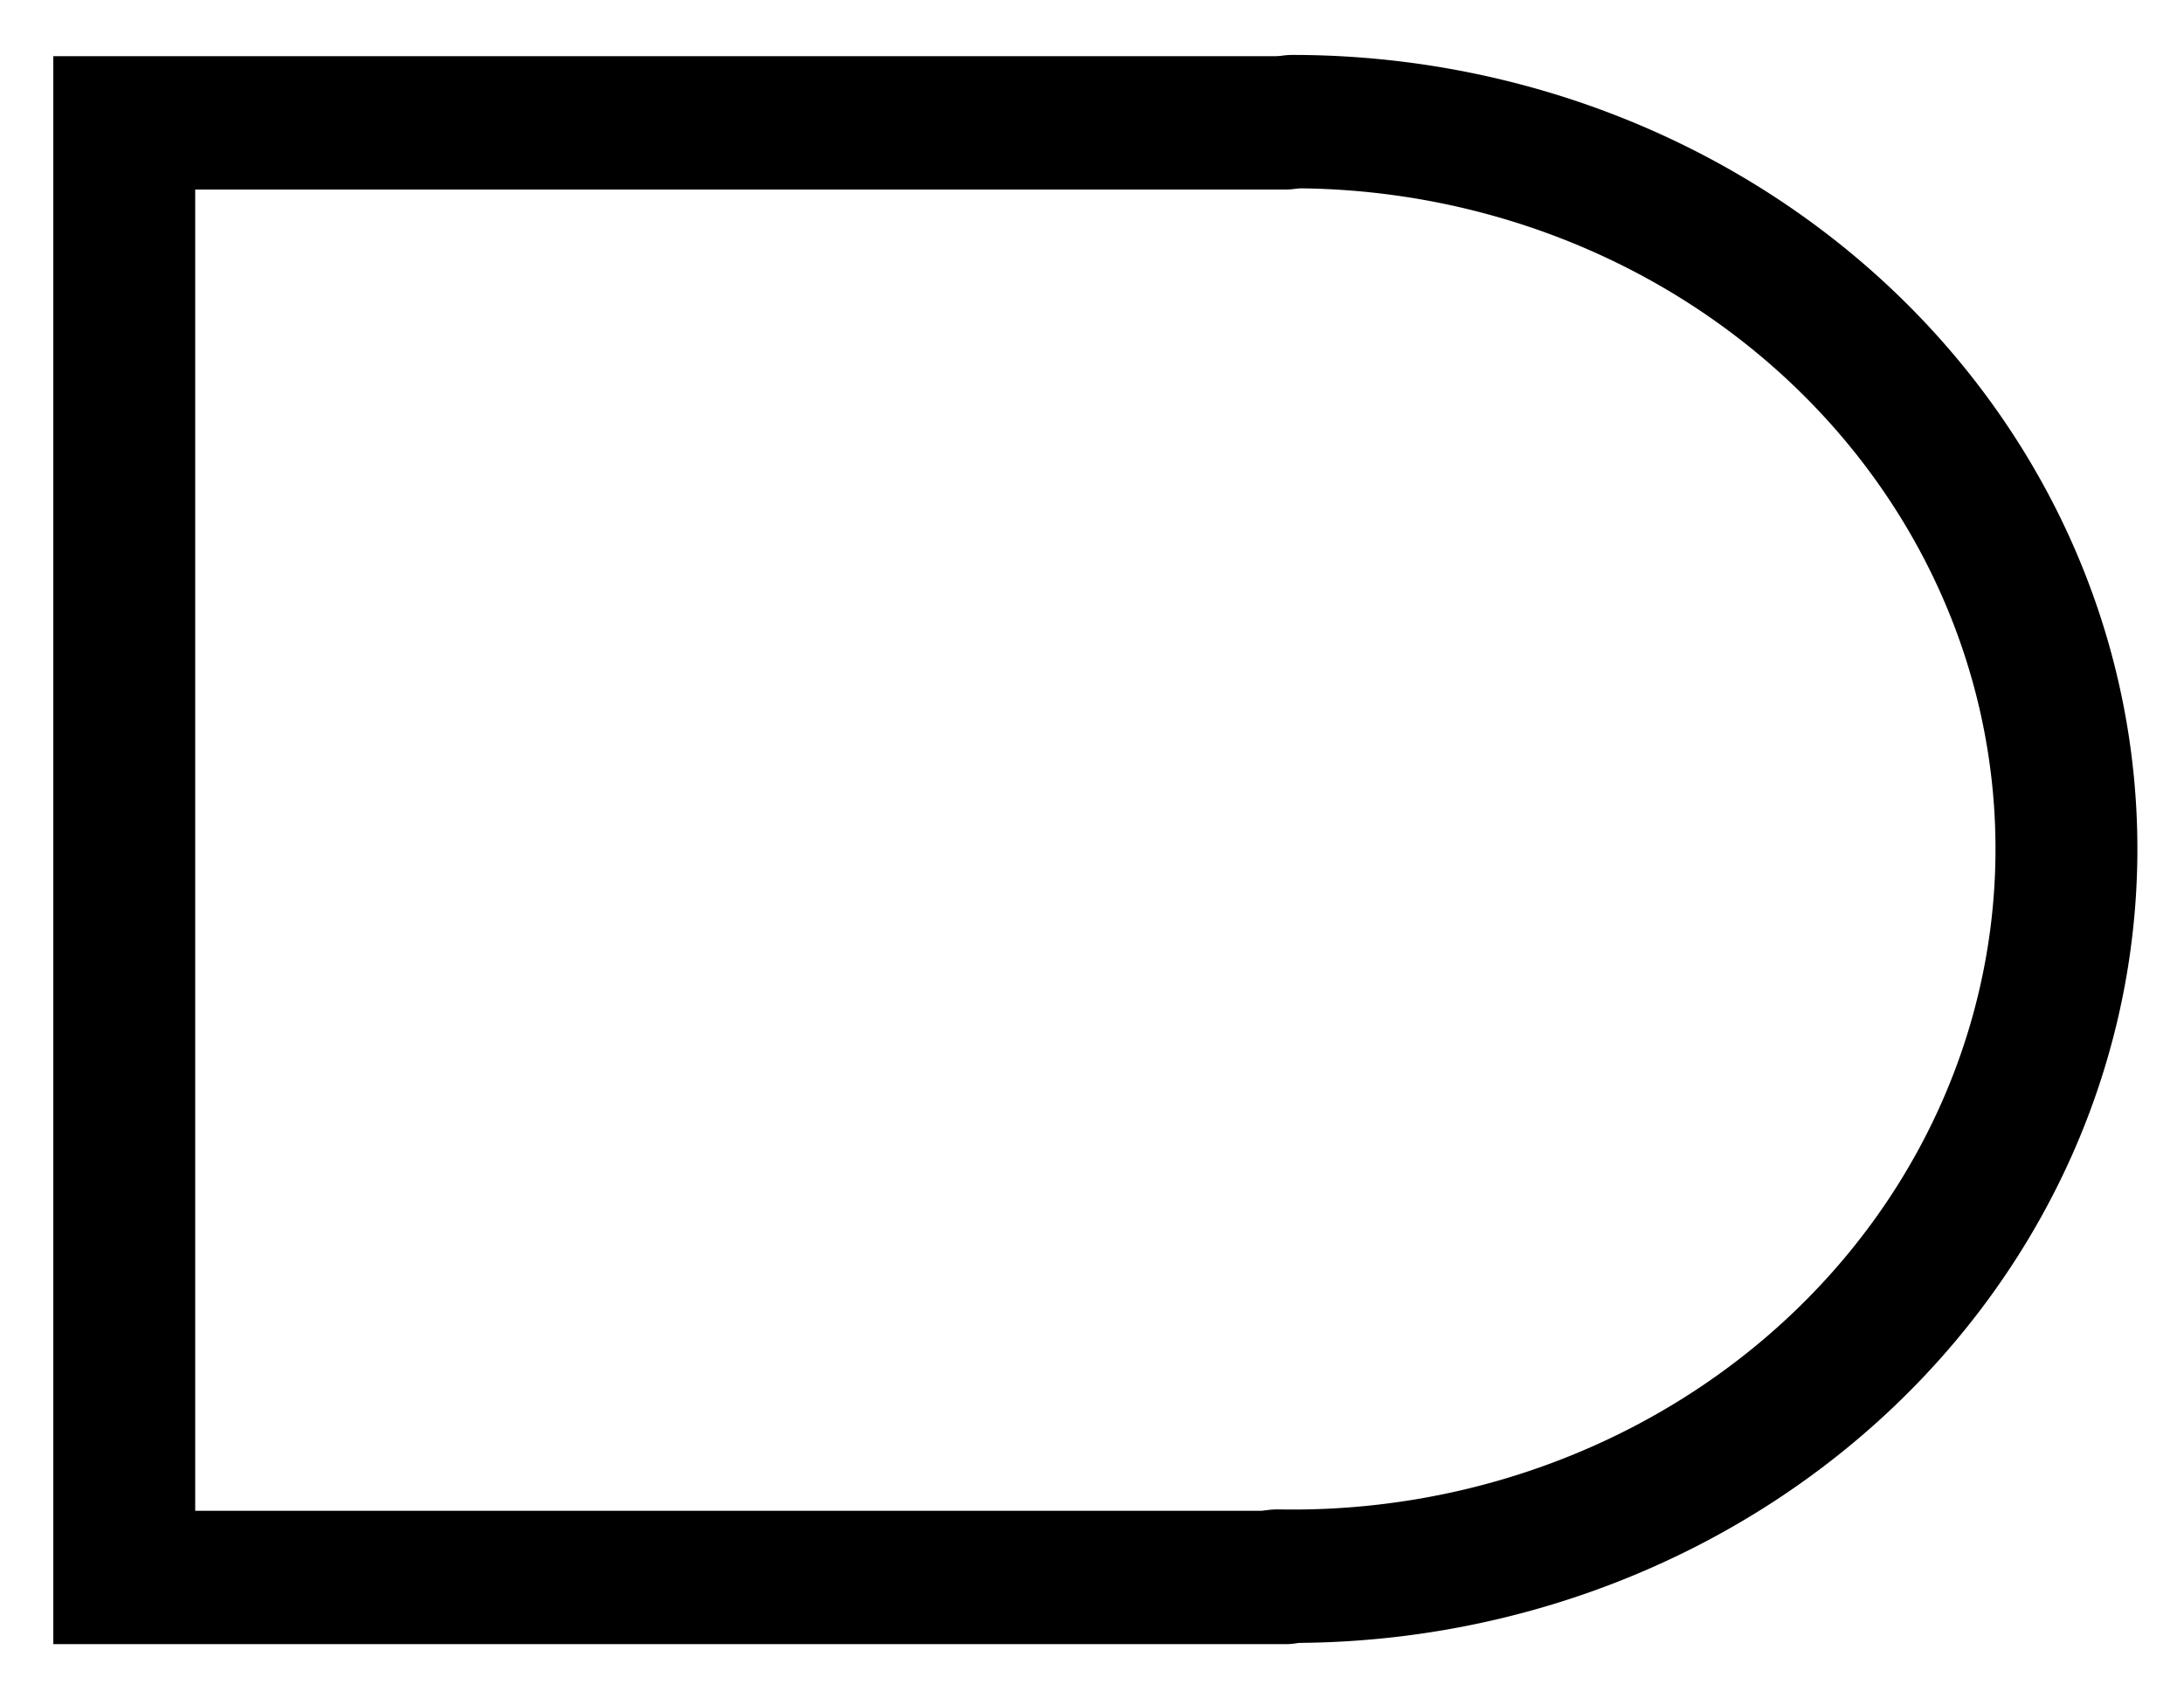 <?xml version="1.0" encoding="utf-8"?>
<svg viewBox="0 0 90 70" width="90px" height="70px" xmlns="http://www.w3.org/2000/svg">
  <g id="g1277-1" transform="matrix(0.9, 0, 0, 0.846, -276.268, -180.473)" style="fill:none">
    <path id="path1269-9" d="M 365.804,219.311 H 312.654 v 70.866 h 53.15" style="fill: none; fill-rule: evenodd; stroke: rgb(0, 0, 0); stroke-linecap: round; stroke-linejoin: miter; stroke-miterlimit: 4; stroke-dasharray: none; stroke-opacity: 1; stroke-width: 6.497px;"/>
    <path transform="rotate(-90)" d="m -219.25,366.149 a 35.433,35.433 0 0 1 -17.916,30.8 35.433,35.433 0 0 1 -35.63,-0.347 35.433,35.433 0 0 1 -17.313,-31.143" id="path1271-5" style="opacity: 1; vector-effect: none; fill: none; fill-opacity: 1; stroke: rgb(0, 0, 0); stroke-linecap: round; stroke-linejoin: round; stroke-miterlimit: 4; stroke-dasharray: none; stroke-dashoffset: 0; stroke-opacity: 1; stroke-width: 6.497px;"/>
  </g>
</svg>